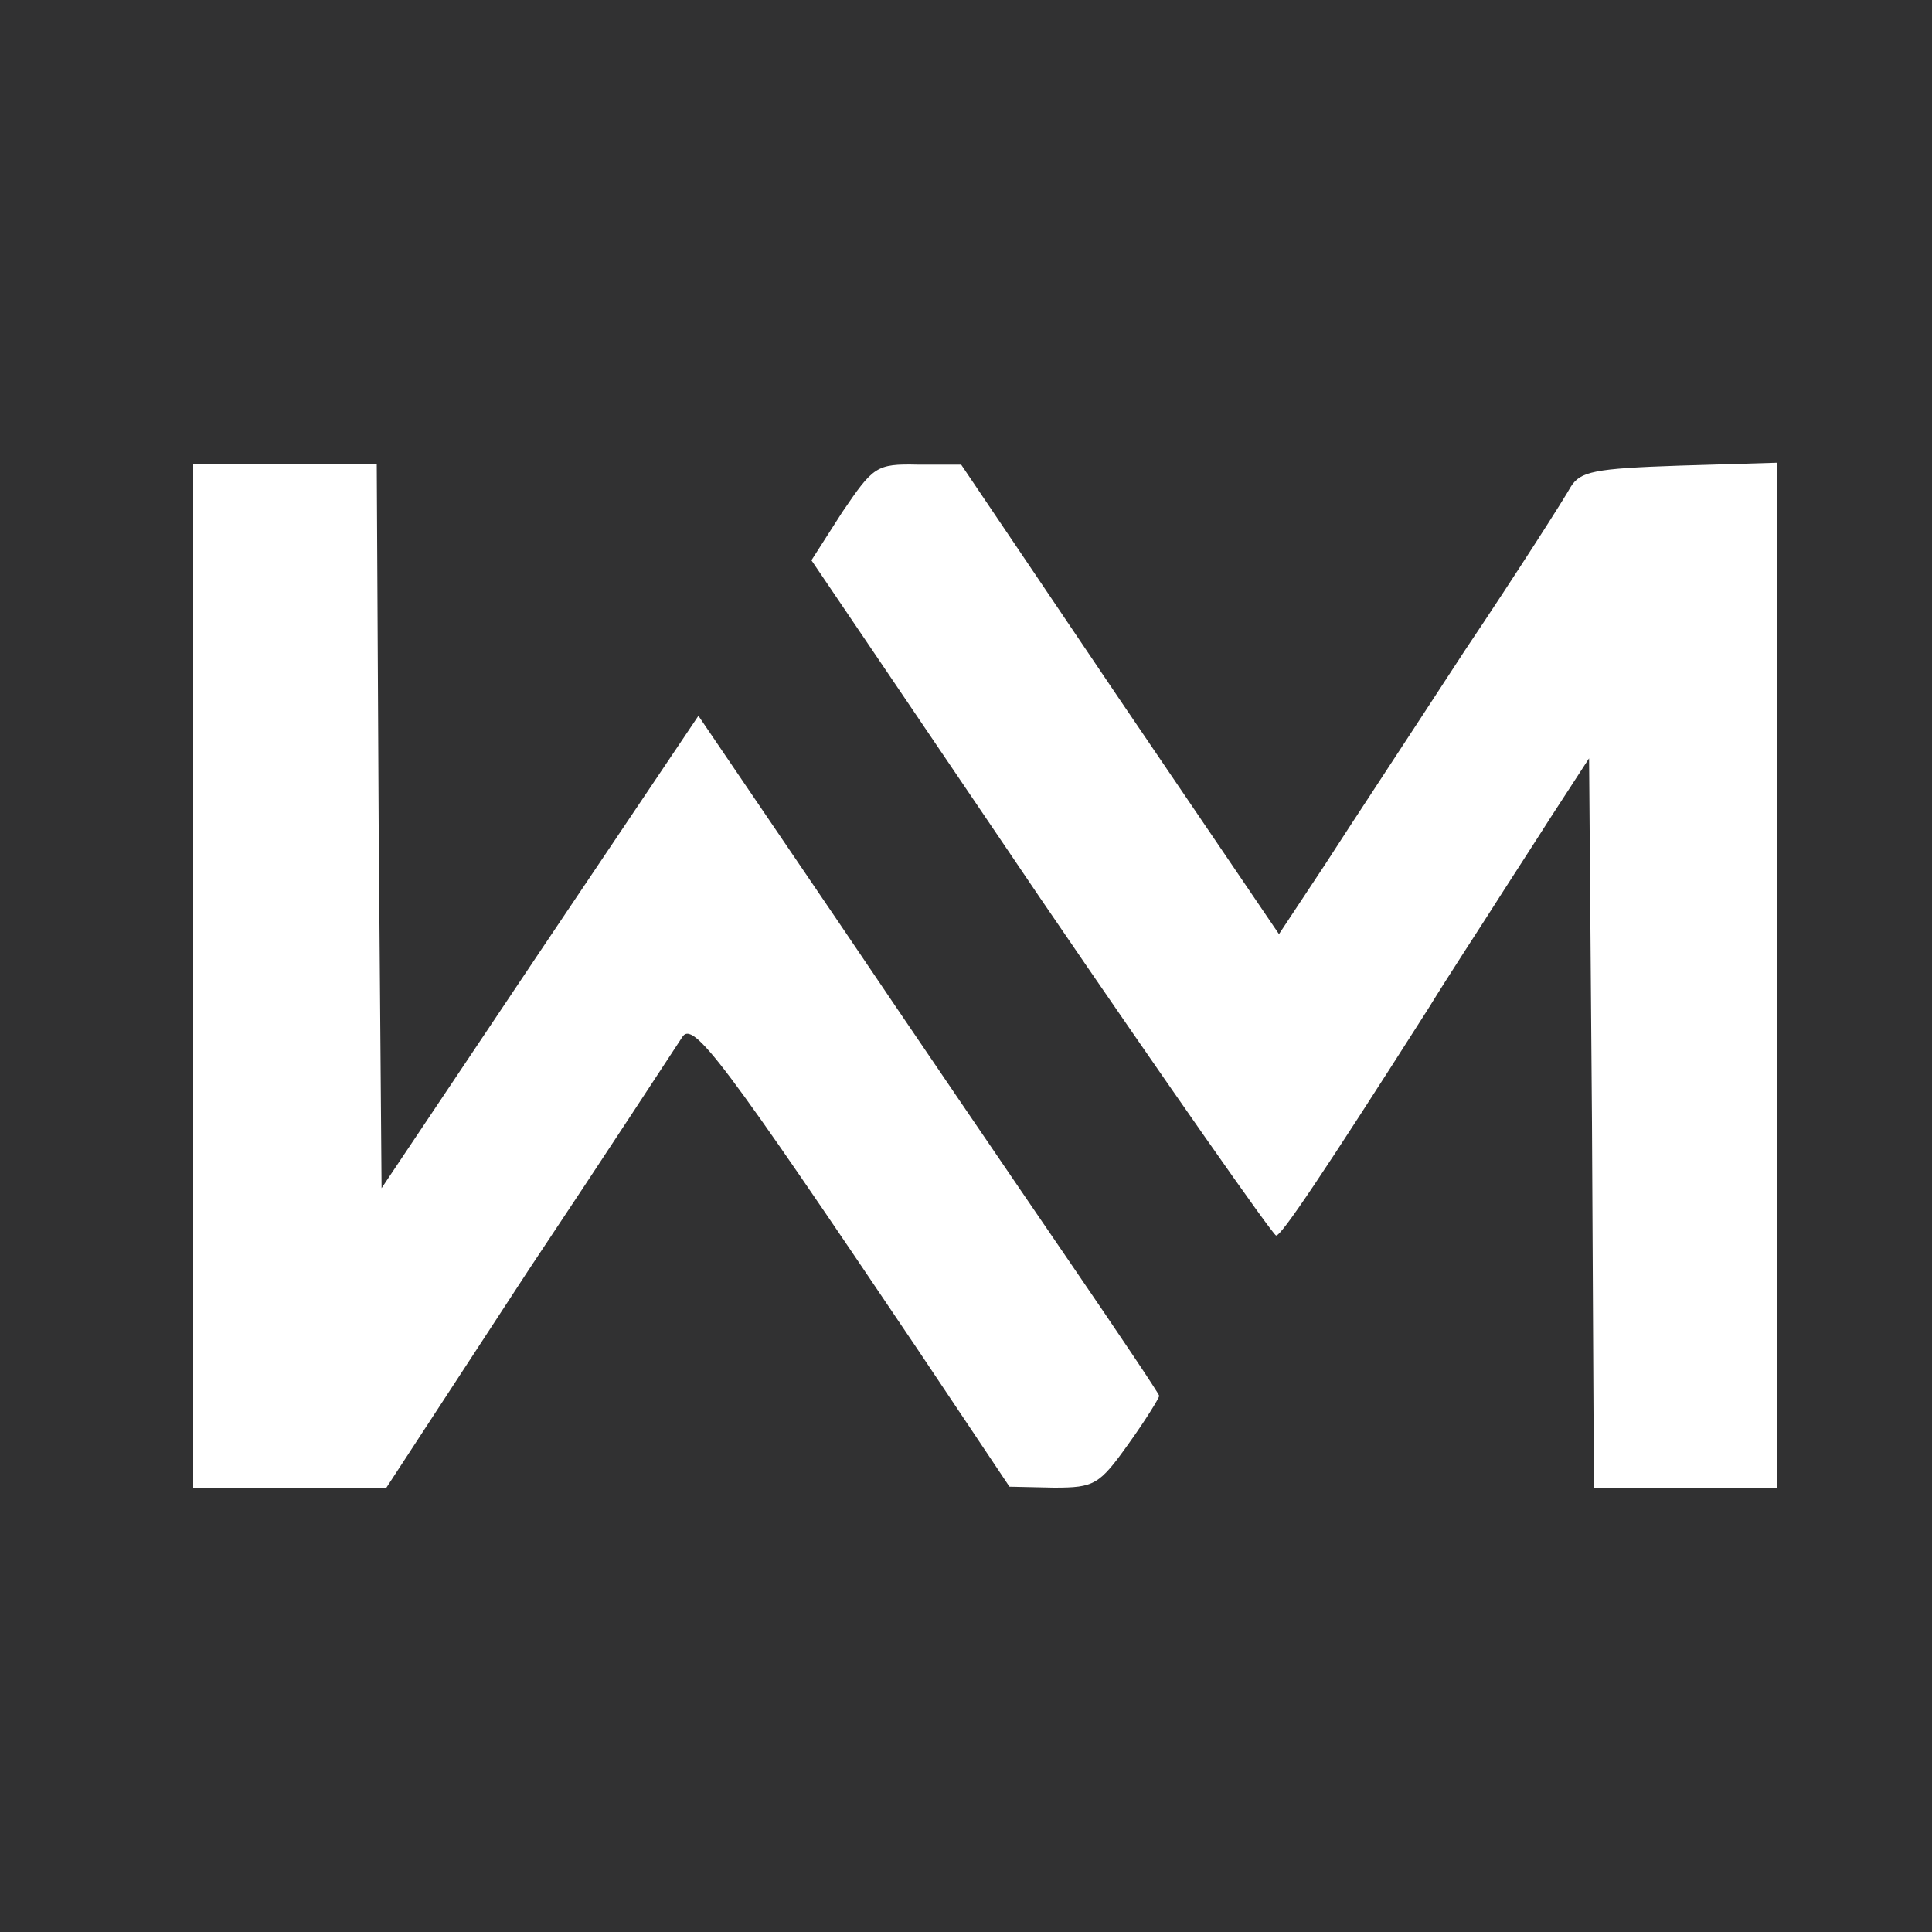 <?xml version="1.0" standalone="no"?>
<!DOCTYPE svg PUBLIC "-//W3C//DTD SVG 20010904//EN"
 "http://www.w3.org/TR/2001/REC-SVG-20010904/DTD/svg10.dtd">
<svg version="1.0" xmlns="http://www.w3.org/2000/svg"
 width="200pt" height="200pt" viewBox="0 0 200 200"
 preserveAspectRatio="xMidYMid meet">

<g transform="translate(0,200) scale(0.1,-0.1)"
fill="#313132" stroke="none">
<path d="M0 1000 l0 -1000 1000 0 1000 0 0 1000 0 1000 -1000 0 -1000 0 0
-1000z m392 145 l3 -375 164 245 164 244 144 -212 c79 -117 186 -274 238 -350
52 -76 95 -140 95 -142 0 -2 -14 -25 -32 -50 -30 -42 -35 -45 -77 -45 l-46 1
-95 142 c-202 300 -233 342 -244 323 -6 -9 -77 -118 -159 -241 l-147 -225
-100 0 -100 0 0 530 0 530 95 0 95 0 2 -375z m767 131 l165 -243 47 71 c25 39
91 139 145 222 55 82 104 159 110 170 10 16 24 19 113 22 l101 3 0 -531 0
-530 -95 0 -95 0 -2 378 -3 377 -39 -60 c-21 -33 -49 -76 -61 -95 -12 -19 -43
-66 -67 -105 -109 -171 -152 -235 -157 -234 -3 0 -113 157 -244 349 l-237 350
32 50 c32 47 35 50 78 49 l45 0 164 -243z"/>
</g>
</svg>
